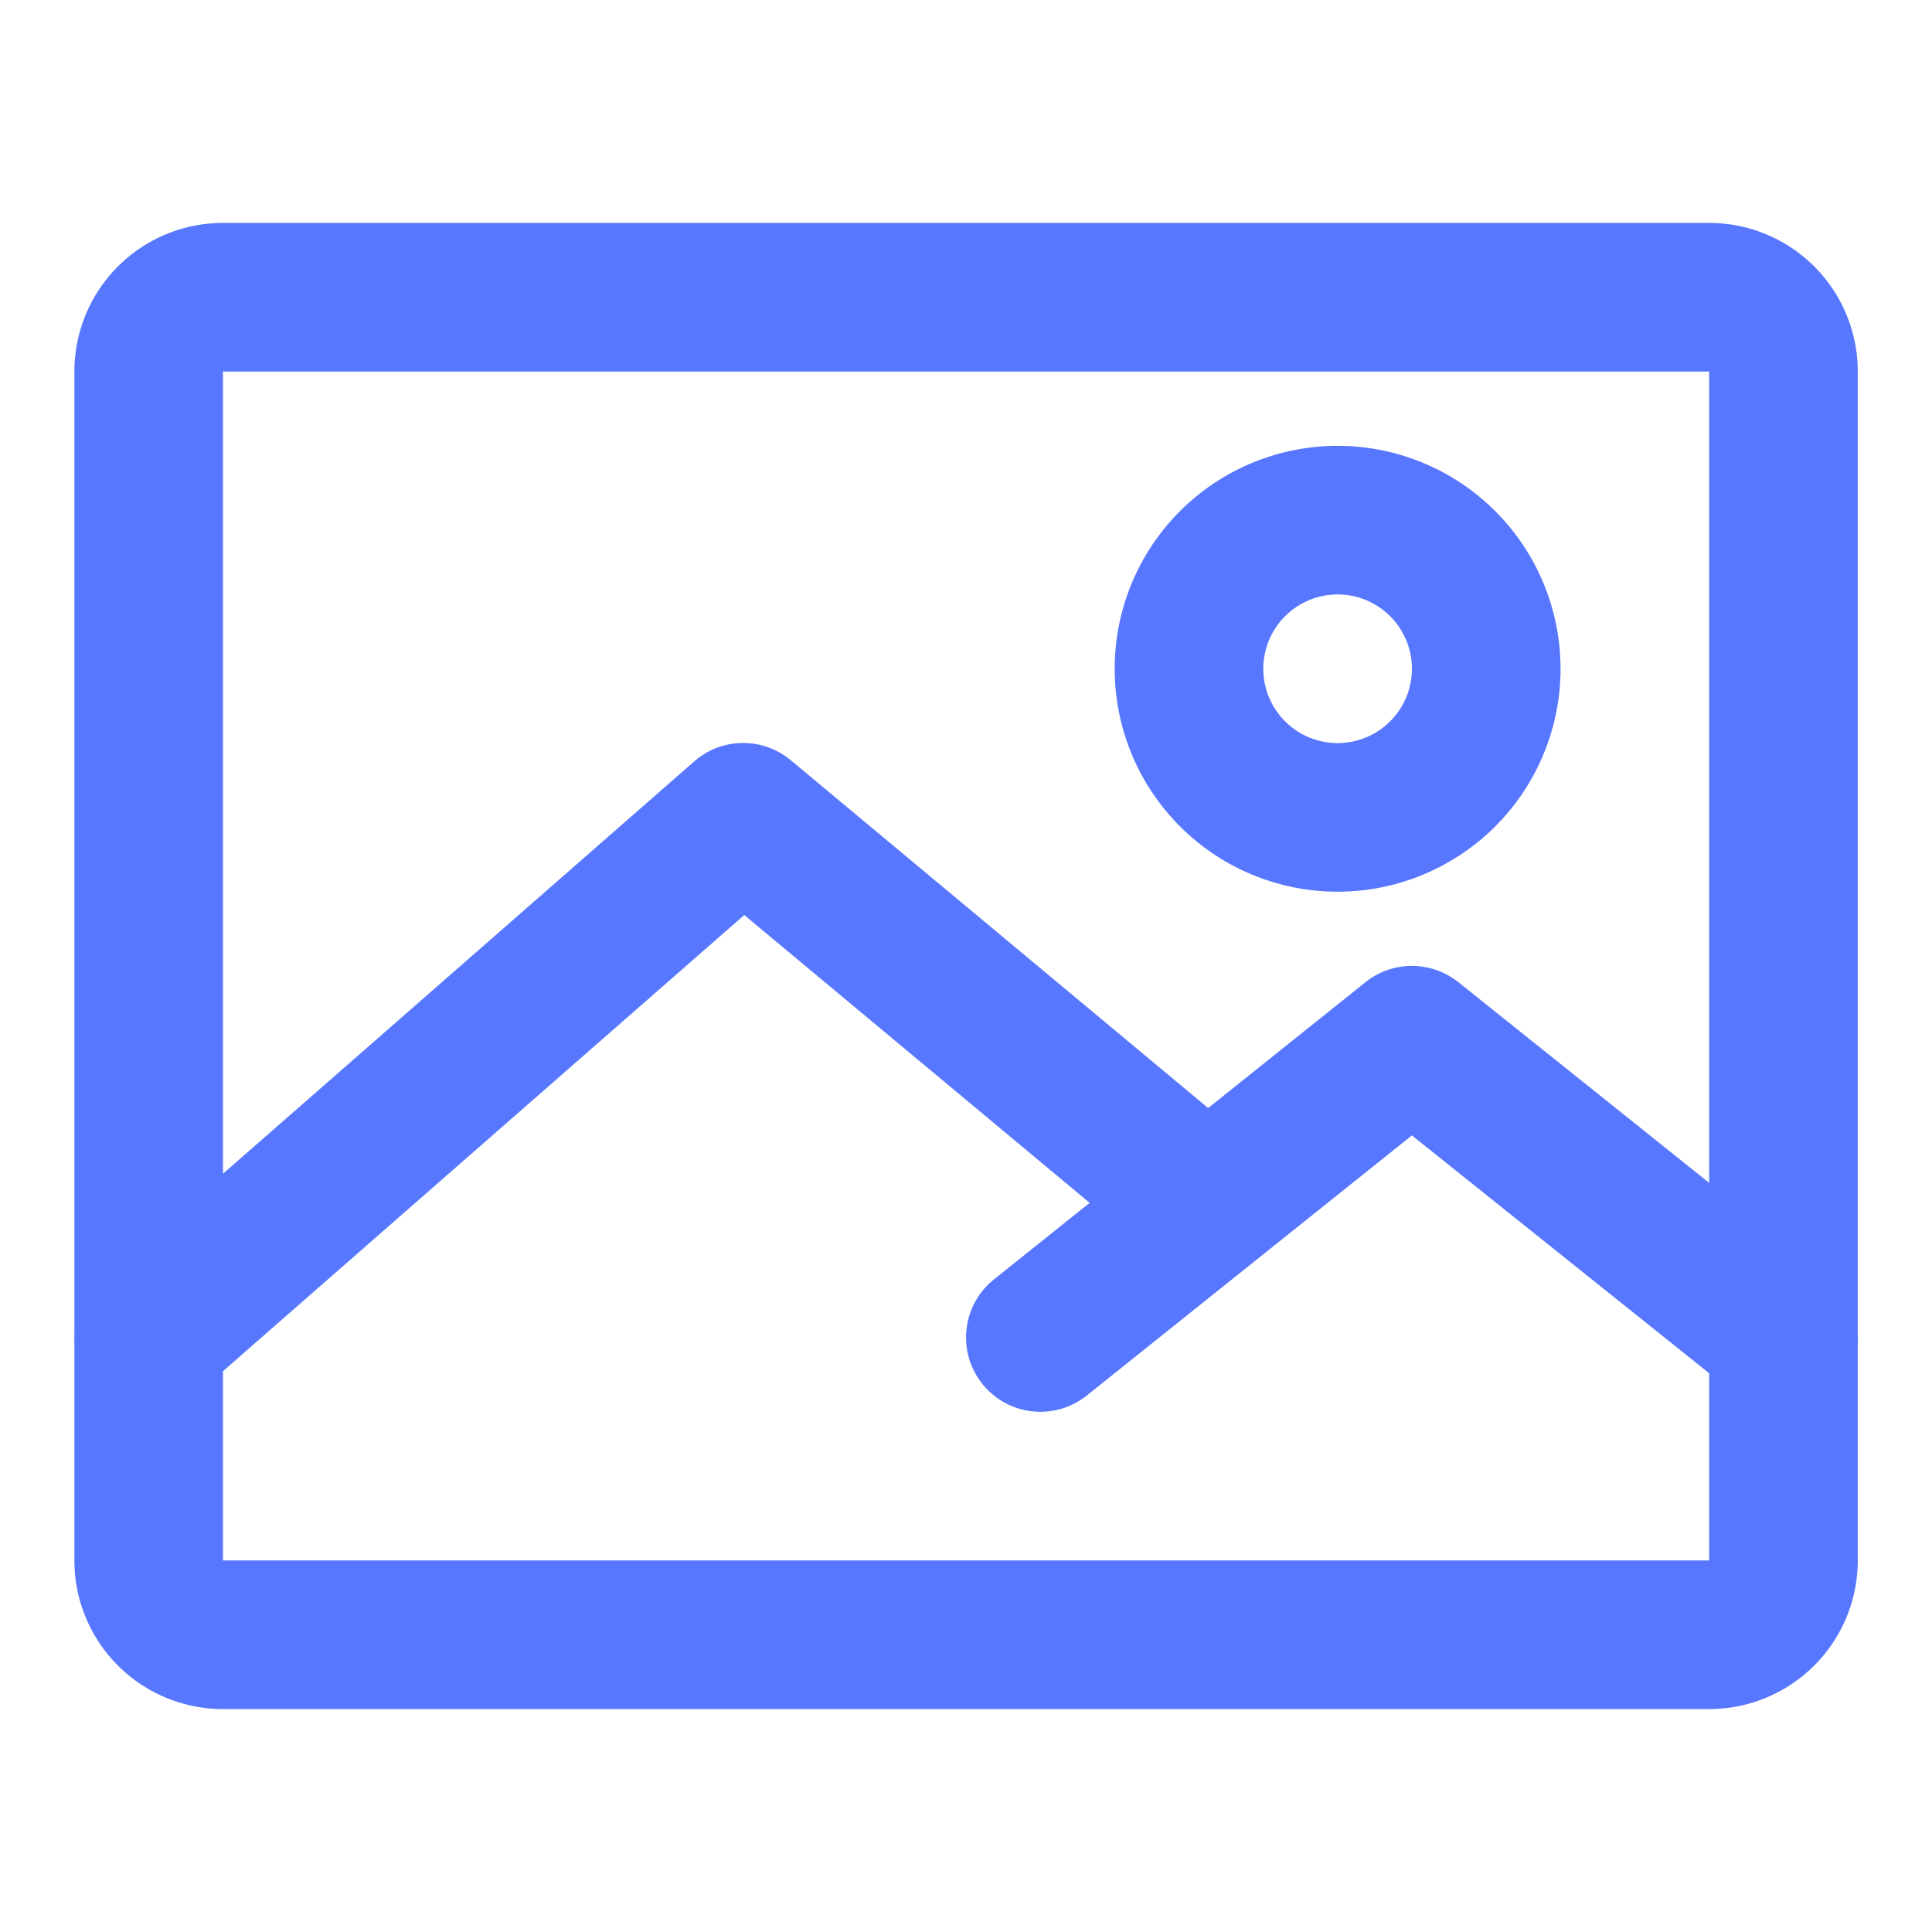 <svg xmlns="http://www.w3.org/2000/svg" width="26" height="26" viewBox="0 0 26 26">
  <g id="Icon_Inline_Image_Active" transform="translate(-851 -119)">
    <path id="Path_1277" data-name="Path 1277" d="M22,22H2a2,2,0,0,1-2-2V4A2,2,0,0,1,2,2H22a2,2,0,0,1,2,2V20A2,2,0,0,1,22,22Zm0-2v0ZM22,4,2,4,2,20l20,0Zm-5,7a3,3,0,1,1,3-3A3,3,0,0,1,17,11Zm0-4a1,1,0,1,0,1,1A1,1,0,0,0,17,7ZM1,18a1,1,0,0,1-.659-1.753l8-7a1,1,0,0,1,1.3-.016l6,5a1,1,0,1,1-1.281,1.537L9.015,11.314,1.658,17.752A.989.989,0,0,1,1,18Zm22,0a.994.994,0,0,1-.624-.219L18,14.28l-4.375,3.5a1,1,0,1,1-1.25-1.562l5-4a1,1,0,0,1,1.25,0l5,4A1,1,0,0,1,23,18Z" transform="translate(852.001 120)" fill="#5877ff"/>
    <rect id="Rectangle_1506" data-name="Rectangle 1506" width="26" height="26" transform="translate(851 119)" fill="rgba(255,255,255,0)"/>
  </g>
</svg>
